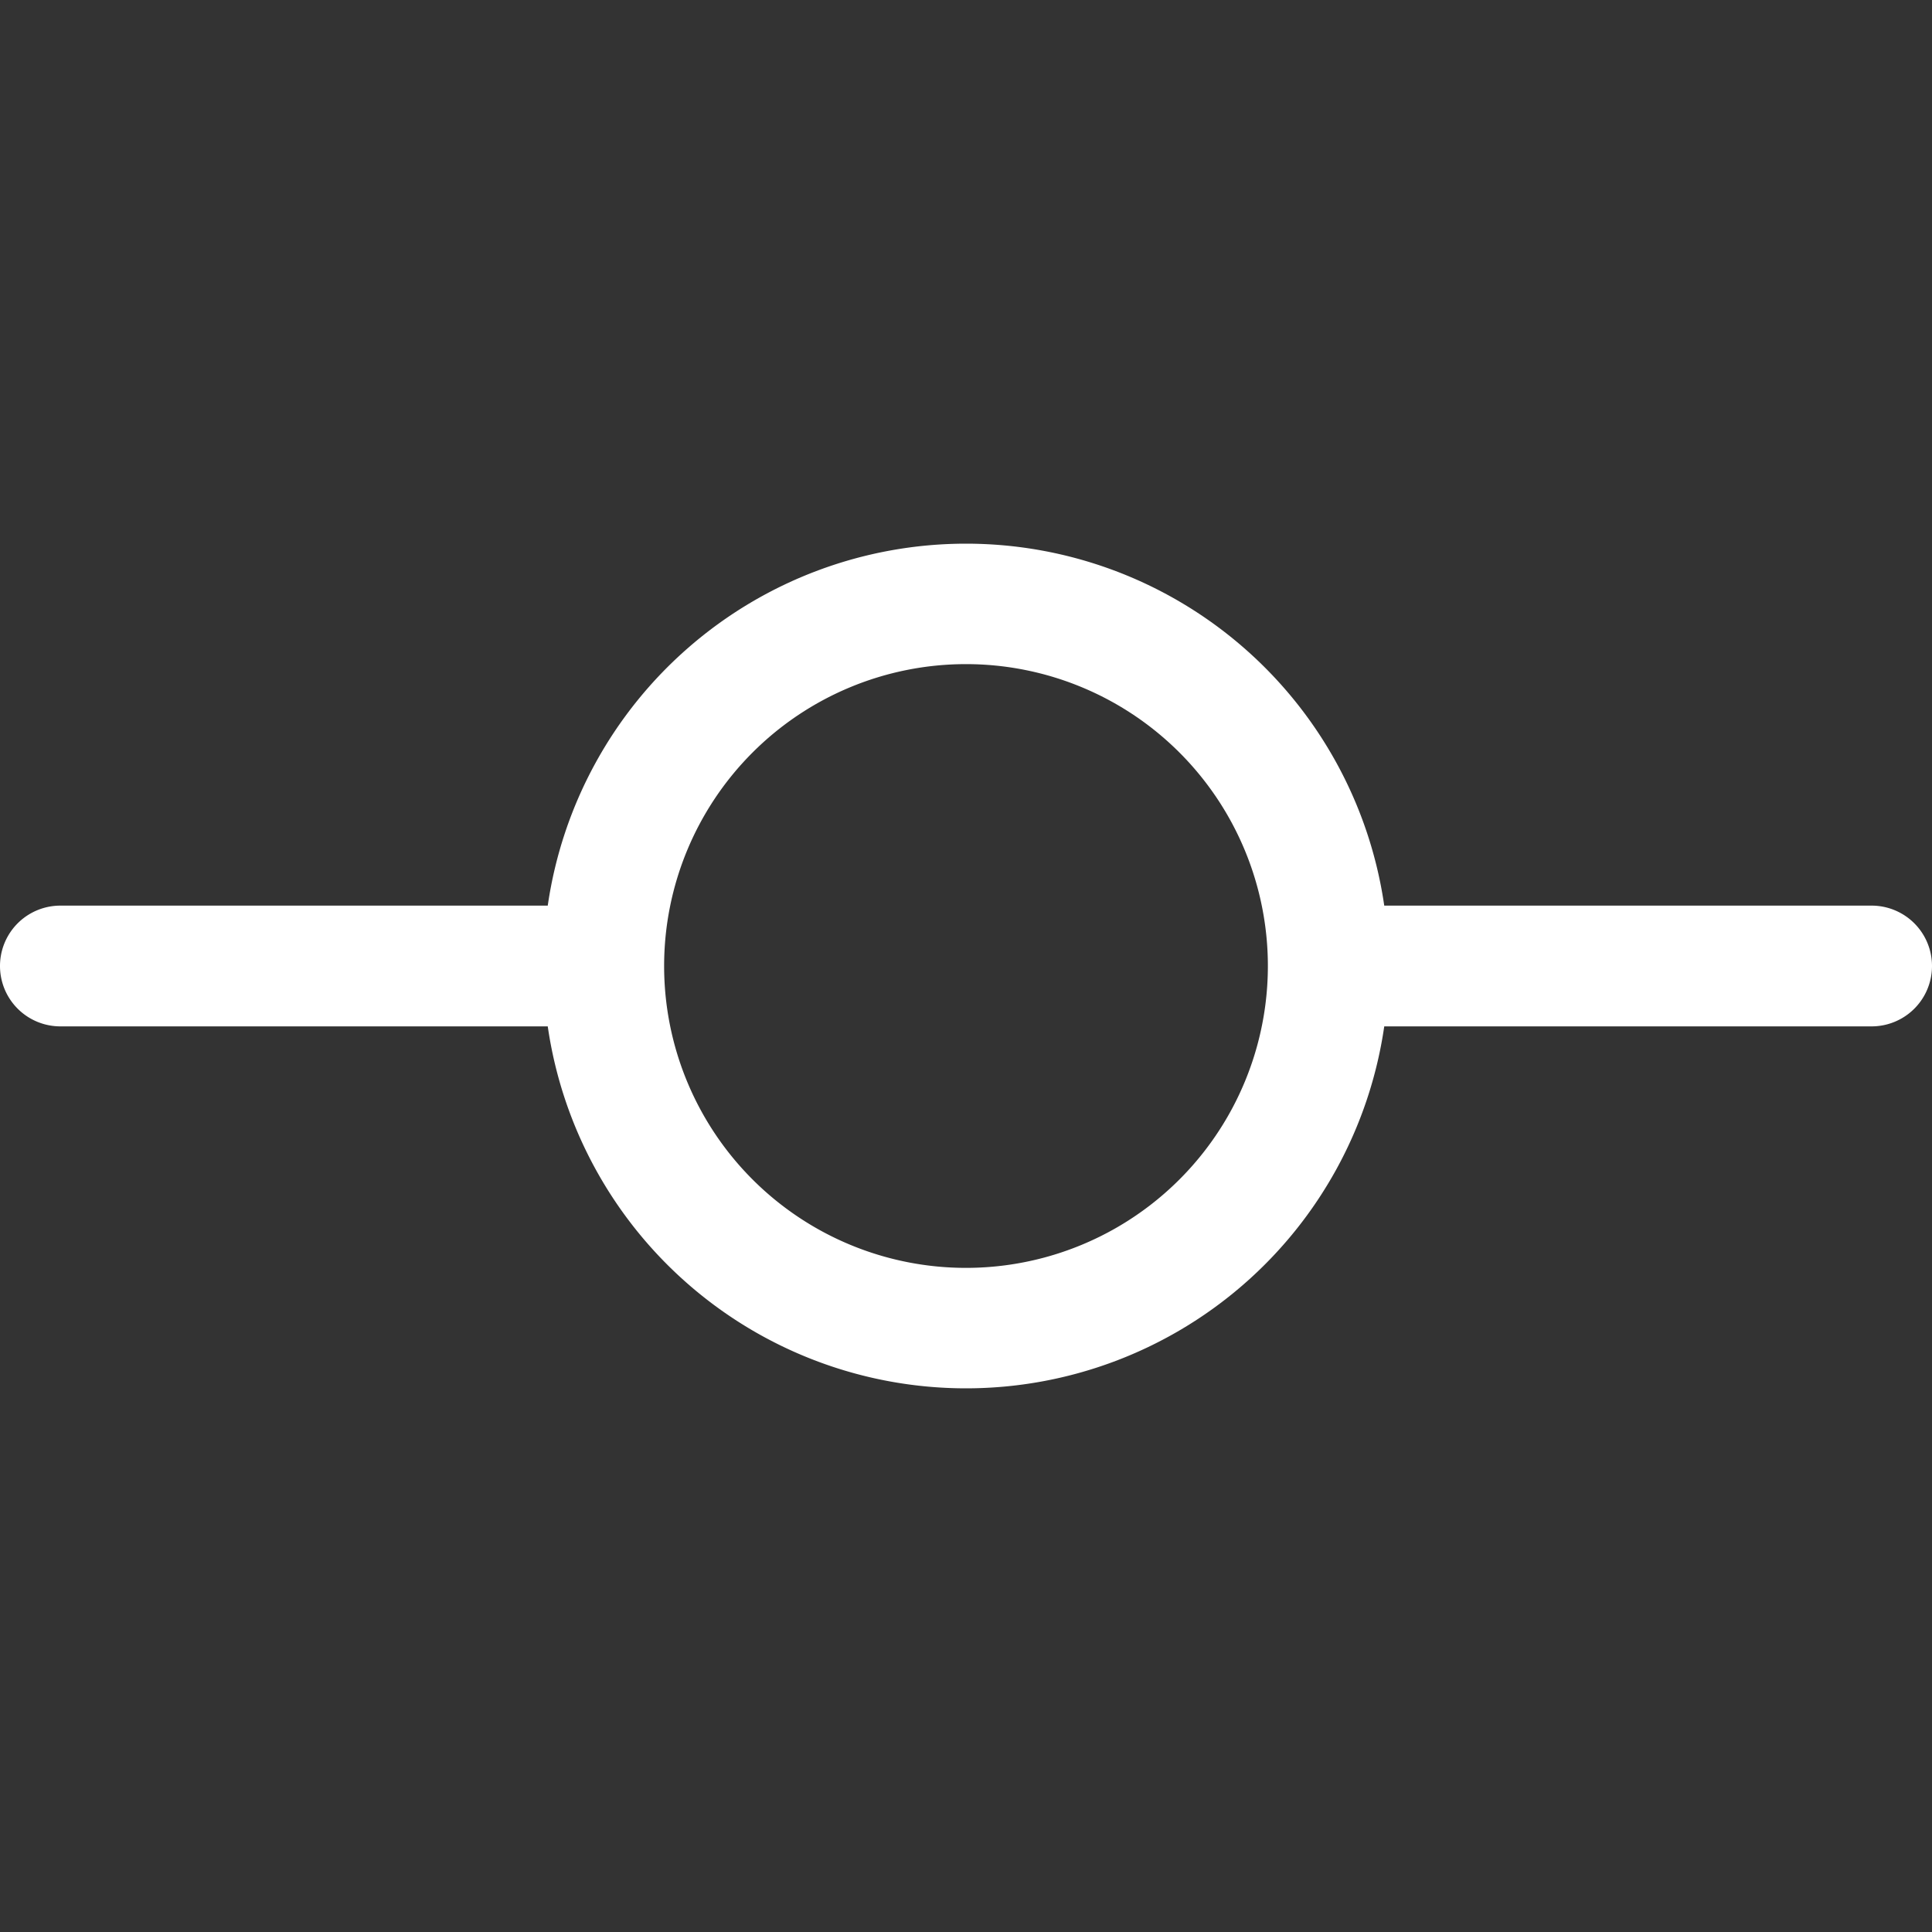 <svg xmlns="http://www.w3.org/2000/svg" width="32" height="32" fill="#ffffff" viewBox="0 0 256 256"><rect x="0" y="0" width="256" height="256" fill="#333333" stroke="none"/><path d="M248,120H183.42a56,56,0,0,0-110.84,0H8a8,8,0,0,0,0,16H72.58a56,56,0,0,0,110.84,0H248a8,8,0,0,0,0-16ZM128,168a40,40,0,1,1,40-40A40,40,0,0,1,128,168Z"></path></svg>